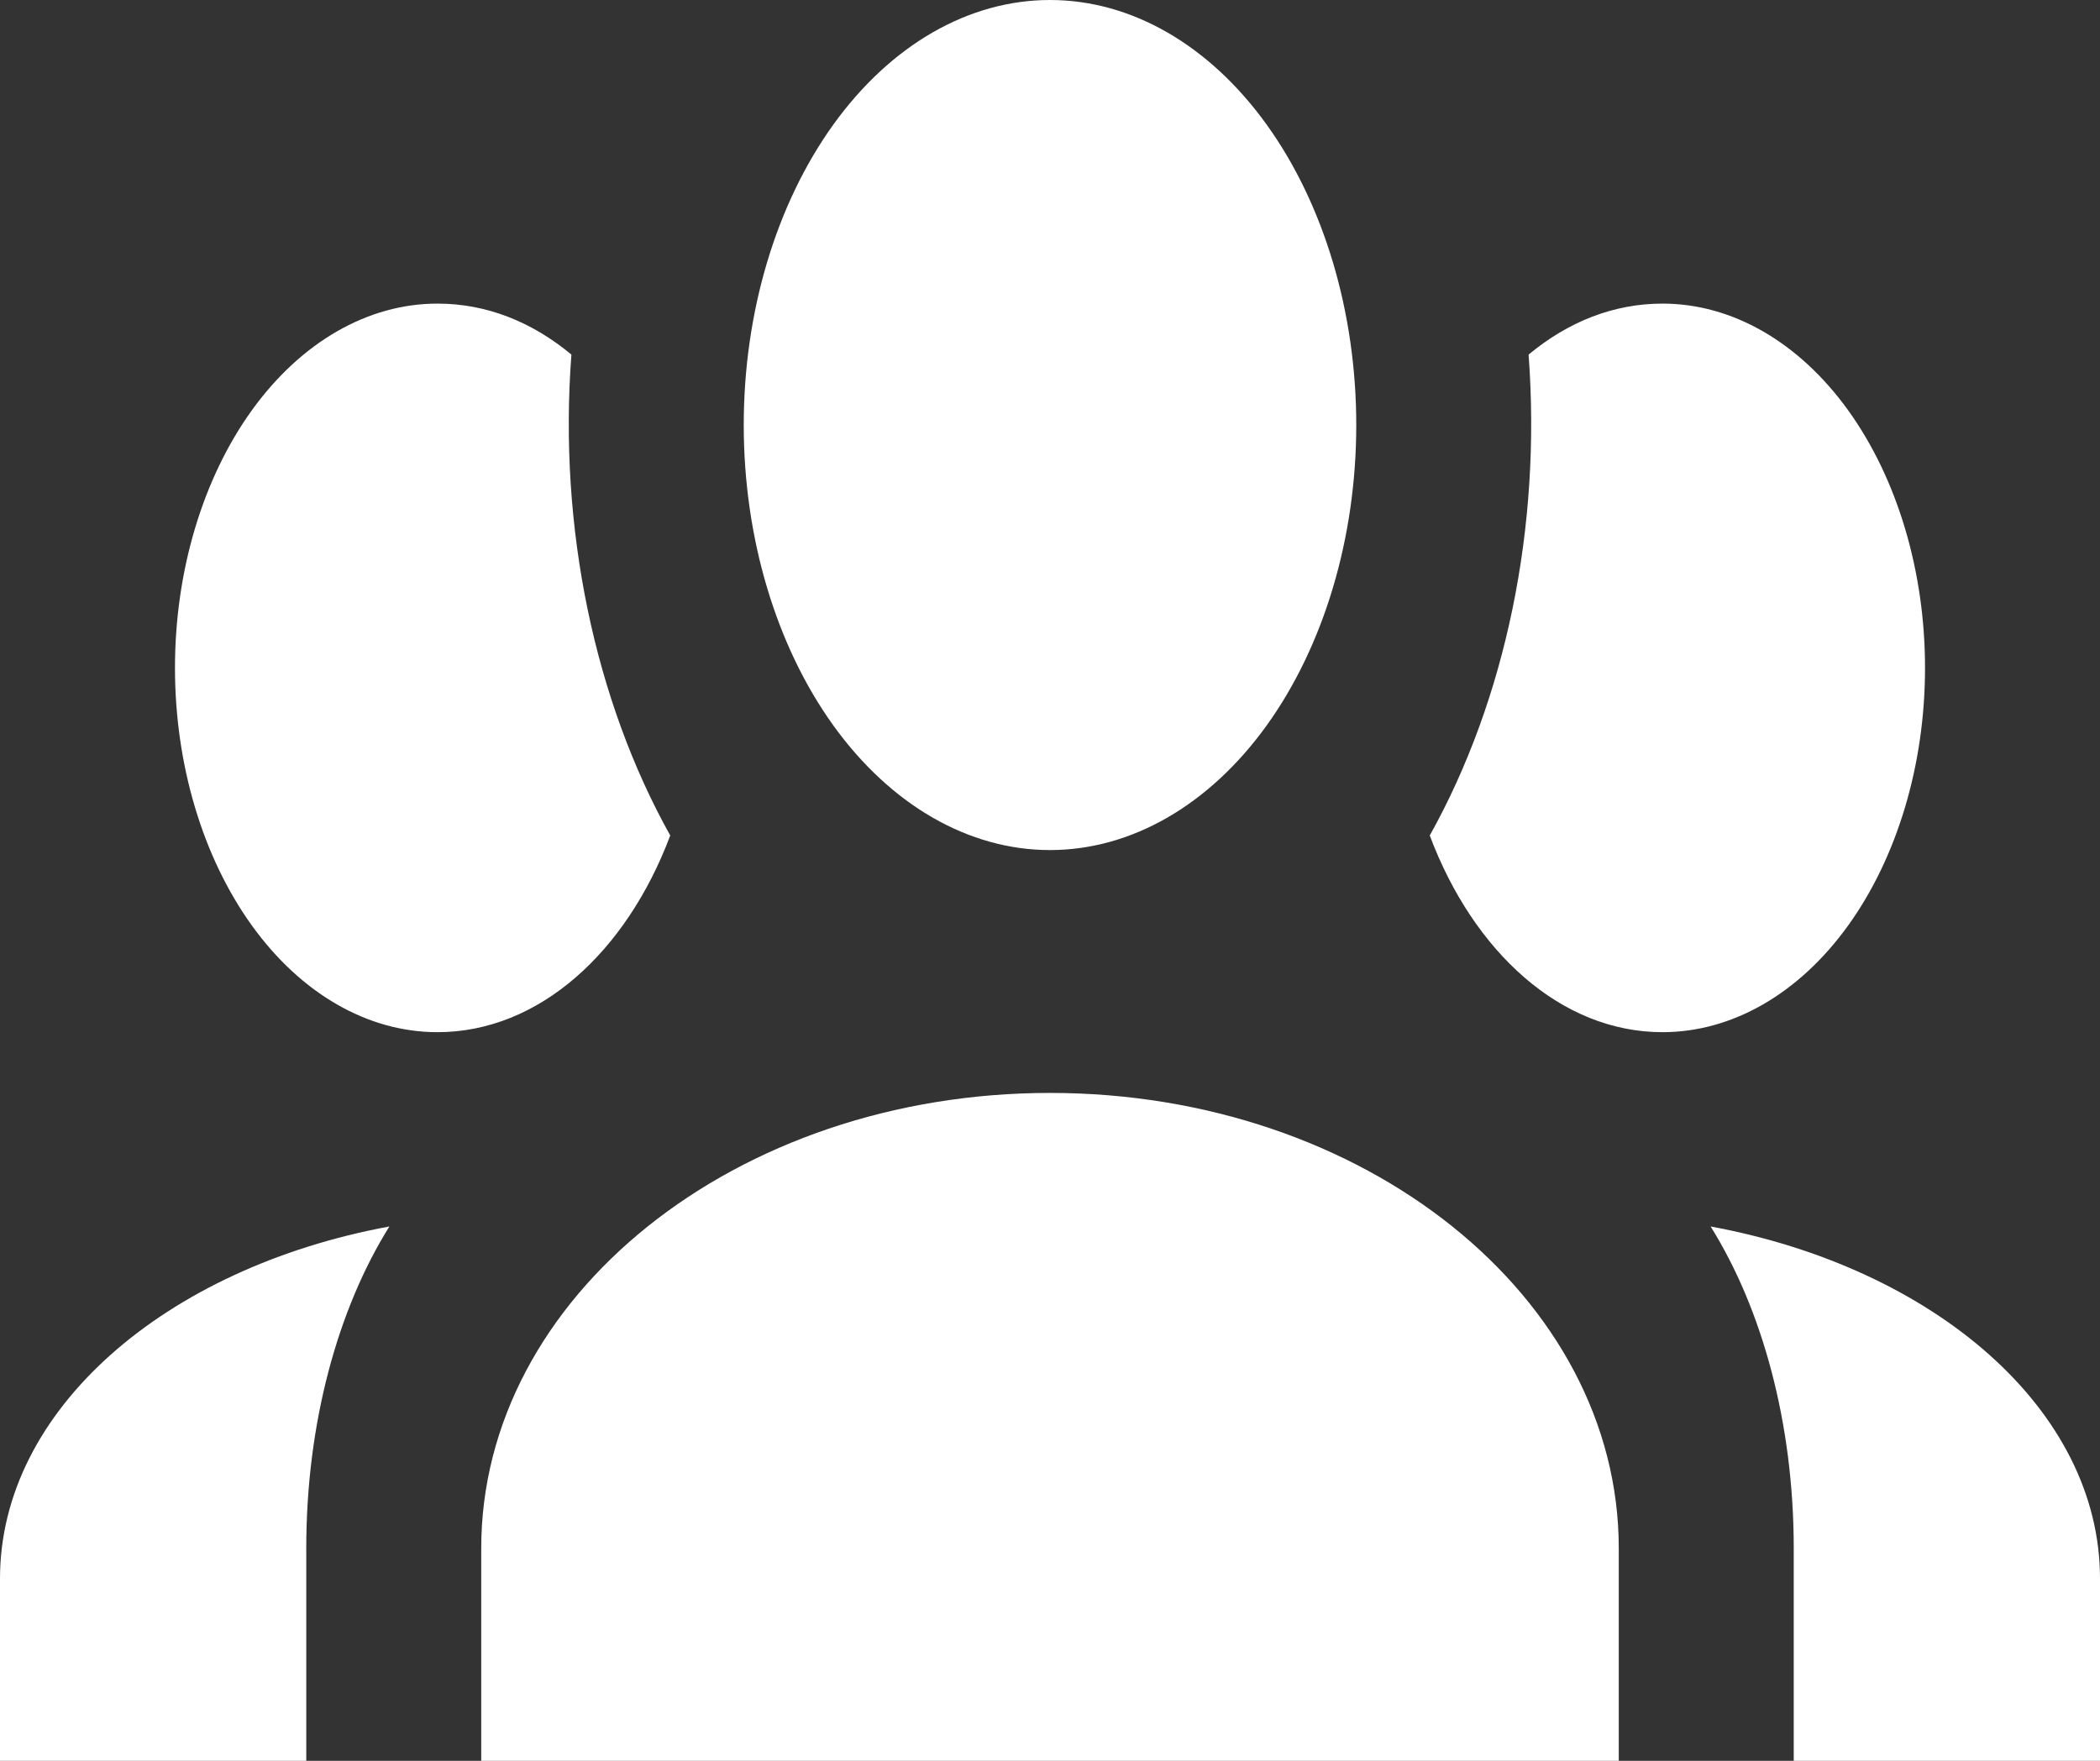 <svg width="31" height="26" viewBox="0 0 31 26" fill="none" xmlns="http://www.w3.org/2000/svg">
<rect x="0" y="0" width="31" height="26" fill="#333333" stroke="none"/>
<path d="M15.5 0C16.699 0 17.849 0.661 18.697 1.838C19.544 3.015 20.021 4.611 20.021 6.276C20.021 7.94 19.544 9.537 18.697 10.714C17.849 11.89 16.699 12.552 15.5 12.552C14.301 12.552 13.151 11.89 12.303 10.714C11.456 9.537 10.979 7.94 10.979 6.276C10.979 4.611 11.456 3.015 12.303 1.838C13.151 0.661 14.301 0 15.5 0ZM6.458 4.483C7.182 4.483 7.853 4.752 8.435 5.236C8.241 7.8 8.783 10.346 9.894 12.337C9.248 14.058 7.957 15.241 6.458 15.241C5.431 15.241 4.445 14.675 3.718 13.666C2.992 12.657 2.583 11.289 2.583 9.862C2.583 8.435 2.992 7.067 3.718 6.058C4.445 5.05 5.431 4.483 6.458 4.483ZM24.542 4.483C25.569 4.483 26.555 5.05 27.282 6.058C28.008 7.067 28.417 8.435 28.417 9.862C28.417 11.289 28.008 12.657 27.282 13.666C26.555 14.675 25.569 15.241 24.542 15.241C23.043 15.241 21.752 14.058 21.106 12.337C22.232 10.318 22.755 7.775 22.565 5.236C23.147 4.752 23.818 4.483 24.542 4.483ZM7.104 22.862C7.104 19.15 10.863 16.138 15.5 16.138C20.137 16.138 23.896 19.15 23.896 22.862V26H7.104V22.862ZM0 26V23.31C0 20.818 2.441 18.72 5.748 18.11C4.986 19.33 4.521 21.015 4.521 22.862V26H0ZM31 26H26.479V22.862C26.479 21.015 26.014 19.33 25.252 18.11C28.559 18.72 31 20.818 31 23.31V26Z" fill="white"/>
</svg>
